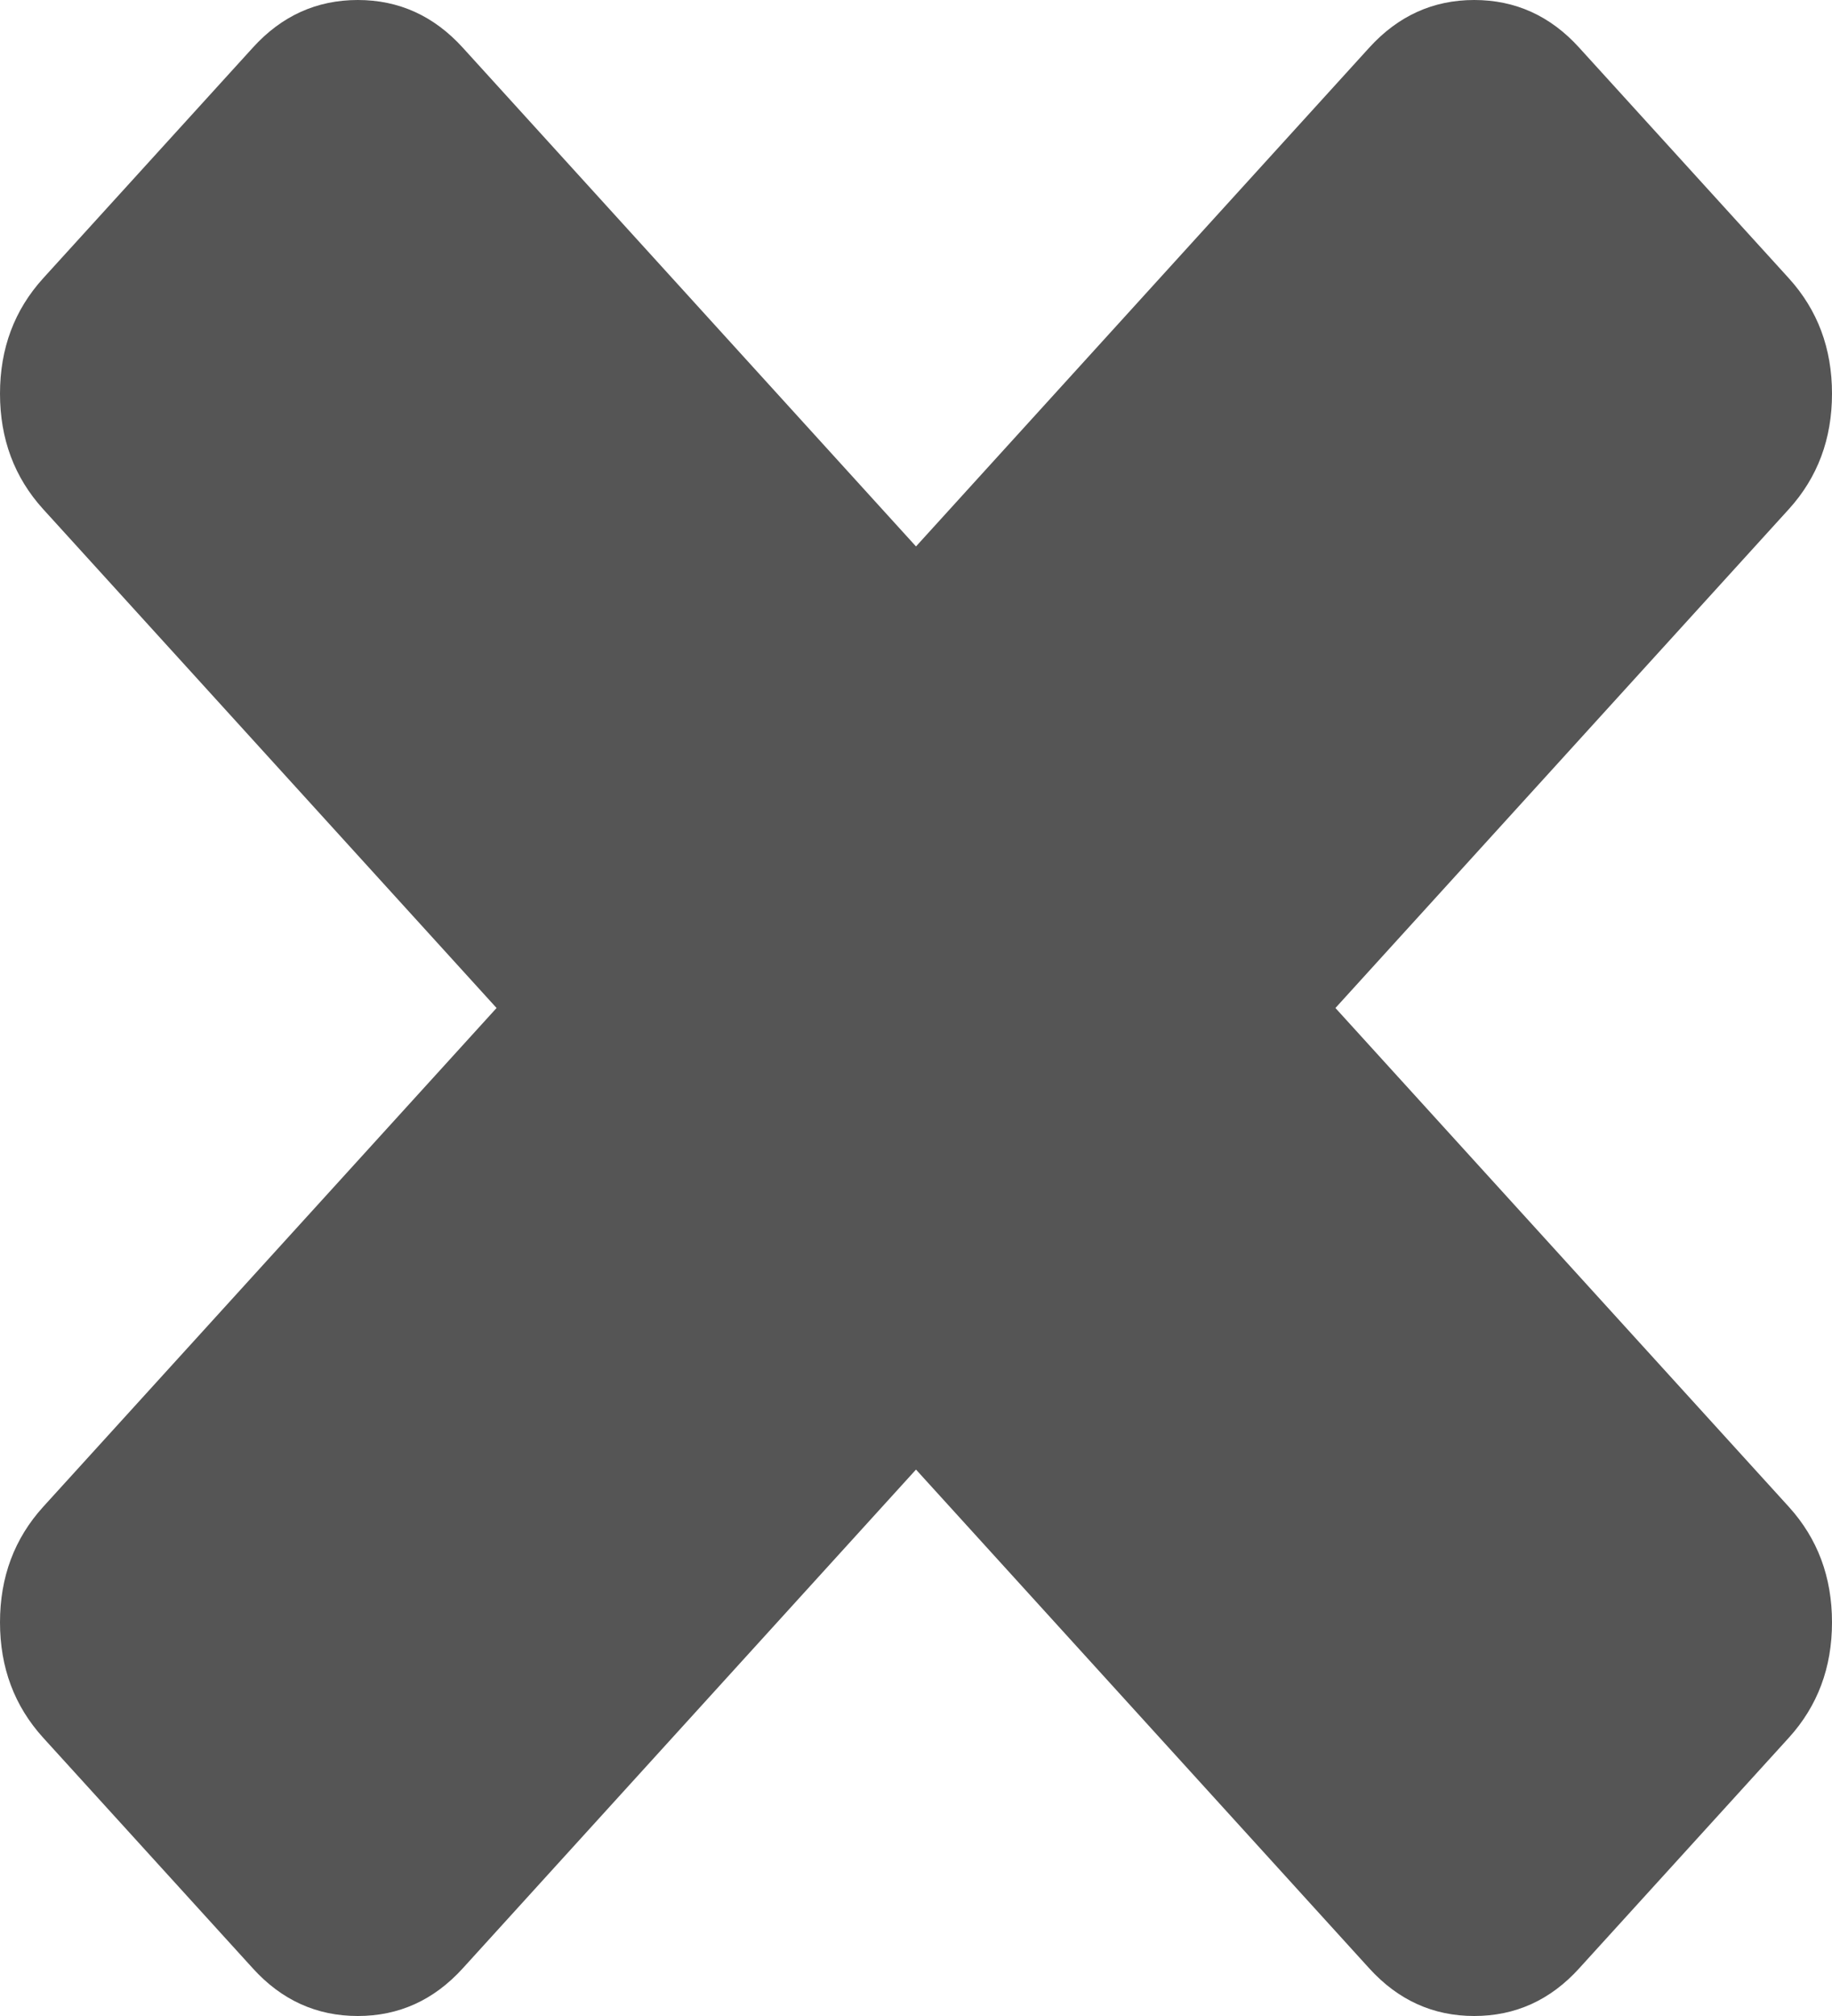 ﻿<?xml version="1.0" encoding="utf-8"?>
<svg version="1.1" xmlns:xlink="http://www.w3.org/1999/xlink" width="20px" height="22px" xmlns="http://www.w3.org/2000/svg">
  <g transform="matrix(1 0 0 1 -1533 -587 )">
    <path d="M 19.529 16.444  C 19.843 16.79  20 17.21  20 17.704  C 20 18.198  19.843 18.617  19.529 18.963  L 17.239 21.481  C 16.925 21.827  16.543 22  16.094 22  C 15.645 22  15.264 21.827  14.949 21.481  L 10 16.037  L 5.051 21.481  C 4.736 21.827  4.355 22  3.906 22  C 3.457 22  3.075 21.827  2.761 21.481  L 0.471 18.963  C 0.157 18.617  0 18.198  0 17.704  C 0 17.21  0.157 16.79  0.471 16.444  L 5.421 11  L 0.471 5.556  C 0.157 5.21  0 4.79  0 4.296  C 0 3.802  0.157 3.383  0.471 3.037  L 2.761 0.519  C 3.075 0.173  3.457 0  3.906 0  C 4.355 0  4.736 0.173  5.051 0.519  L 10 5.963  L 14.949 0.519  C 15.264 0.173  15.645 0  16.094 0  C 16.543 0  16.925 0.173  17.239 0.519  L 19.529 3.037  C 19.843 3.383  20 3.802  20 4.296  C 20 4.79  19.843 5.21  19.529 5.556  L 14.579 11  L 19.529 16.444  Z " fill-rule="nonzero" fill="#555555" stroke="none" transform="matrix(1 0 0 1 1533 587 )" />
  </g>
</svg>